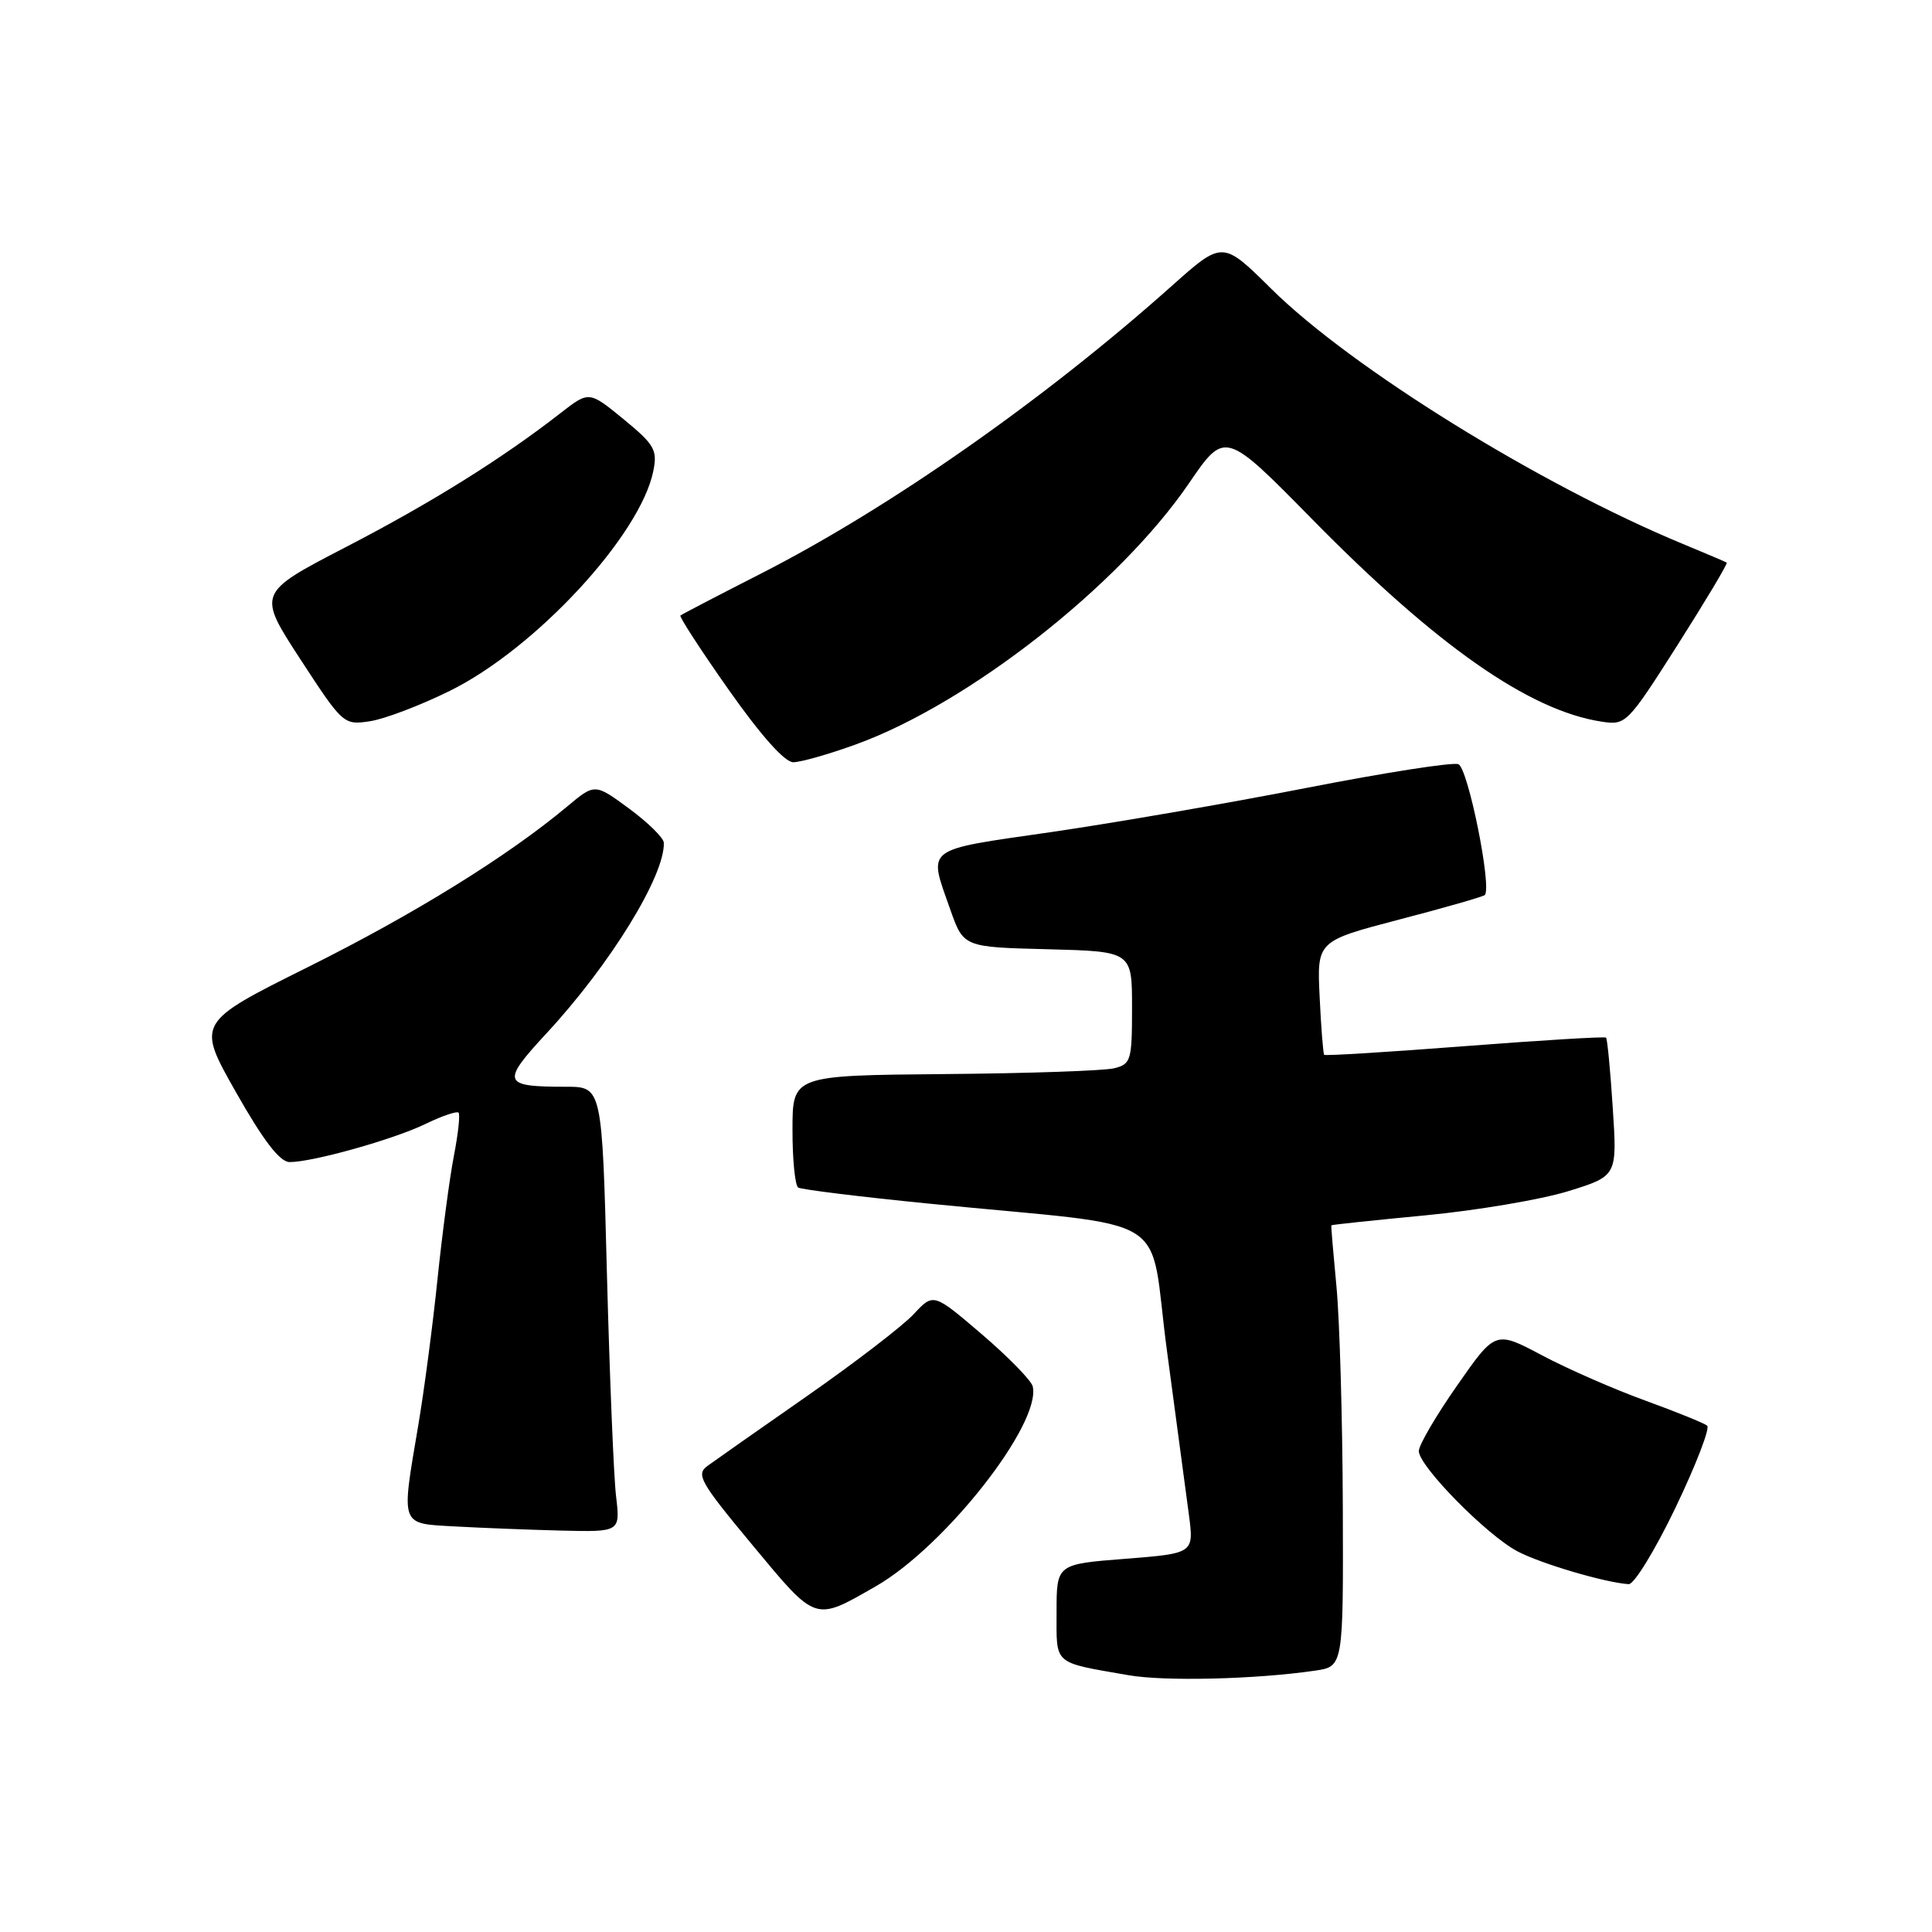 <?xml version="1.0" encoding="UTF-8" standalone="no"?>
<!DOCTYPE svg PUBLIC "-//W3C//DTD SVG 1.1//EN" "http://www.w3.org/Graphics/SVG/1.1/DTD/svg11.dtd" >
<svg xmlns="http://www.w3.org/2000/svg" xmlns:xlink="http://www.w3.org/1999/xlink" version="1.1" viewBox="0 0 256 256">
 <g >
 <path fill="currentColor"
d=" M 174.25 221.37 C 178.00 220.82 178.00 220.82 177.93 199.66 C 177.89 188.02 177.51 174.90 177.09 170.50 C 176.67 166.10 176.36 162.44 176.41 162.36 C 176.46 162.28 182.07 161.69 188.87 161.04 C 195.68 160.39 204.18 158.95 207.76 157.85 C 214.29 155.83 214.29 155.83 213.70 146.81 C 213.38 141.84 212.98 137.65 212.81 137.49 C 212.64 137.33 204.22 137.84 194.11 138.62 C 183.99 139.40 175.60 139.92 175.46 139.77 C 175.33 139.62 175.05 136.17 174.86 132.10 C 174.50 124.70 174.50 124.70 185.42 121.84 C 191.43 120.28 196.52 118.81 196.74 118.60 C 197.72 117.61 194.52 101.75 193.24 101.26 C 192.48 100.97 183.46 102.38 173.18 104.39 C 162.91 106.40 147.64 109.04 139.25 110.26 C 122.26 112.72 122.98 112.16 125.91 120.50 C 127.67 125.50 127.67 125.50 138.83 125.78 C 150.00 126.07 150.00 126.07 150.00 133.51 C 150.00 140.51 149.86 141.00 147.64 141.55 C 146.34 141.88 136.22 142.23 125.15 142.32 C 105.01 142.50 105.01 142.50 105.01 149.69 C 105.00 153.65 105.35 157.10 105.77 157.36 C 106.20 157.62 113.96 158.58 123.02 159.48 C 156.32 162.80 152.09 160.18 154.63 179.00 C 155.85 188.07 157.16 197.83 157.53 200.67 C 158.21 205.83 158.21 205.83 149.10 206.55 C 140.00 207.26 140.00 207.26 140.00 213.61 C 140.00 220.70 139.44 220.21 149.51 221.97 C 154.30 222.81 166.38 222.52 174.25 221.37 Z  M 116.00 210.22 C 125.18 204.98 138.00 188.66 136.84 183.70 C 136.65 182.92 133.62 179.81 130.09 176.79 C 123.69 171.32 123.69 171.32 121.09 174.11 C 119.67 175.65 113.33 180.52 107.00 184.94 C 100.67 189.35 94.72 193.53 93.76 194.23 C 92.19 195.38 92.74 196.35 99.72 204.75 C 108.23 214.99 107.87 214.87 116.00 210.22 Z  M 222.02 199.76 C 224.72 194.13 226.60 189.25 226.21 188.91 C 225.82 188.58 222.12 187.08 218.00 185.58 C 213.88 184.09 207.72 181.39 204.33 179.59 C 198.15 176.31 198.15 176.31 193.08 183.58 C 190.28 187.58 188.00 191.49 188.00 192.27 C 188.00 194.27 197.01 203.43 201.09 205.57 C 204.22 207.21 212.69 209.71 215.81 209.91 C 216.52 209.96 219.32 205.39 222.02 199.76 Z  M 81.63 198.25 C 81.32 195.64 80.78 182.36 80.42 168.75 C 79.78 144.00 79.78 144.00 74.97 144.00 C 66.55 144.00 66.36 143.46 72.46 136.87 C 80.87 127.79 88.11 116.02 87.96 111.67 C 87.94 111.03 85.87 108.99 83.37 107.15 C 78.82 103.80 78.82 103.80 75.16 106.86 C 67.27 113.46 54.85 121.15 40.77 128.16 C 26.04 135.50 26.04 135.50 31.27 144.73 C 34.89 151.12 37.07 153.96 38.36 153.98 C 41.33 154.01 52.11 151.00 56.40 148.92 C 58.57 147.87 60.53 147.20 60.76 147.43 C 60.99 147.66 60.71 150.24 60.14 153.17 C 59.57 156.10 58.60 163.45 57.97 169.50 C 57.35 175.55 56.20 184.27 55.42 188.88 C 53.14 202.35 52.96 201.85 60.25 202.26 C 63.69 202.45 70.03 202.70 74.34 202.81 C 82.19 203.00 82.19 203.00 81.63 198.25 Z  M 113.43 98.63 C 128.35 93.22 148.29 77.58 157.53 64.06 C 162.32 57.05 162.32 57.05 173.91 68.84 C 190.38 85.59 202.62 94.15 212.21 95.62 C 215.44 96.11 215.62 95.94 222.30 85.44 C 226.03 79.56 228.96 74.67 228.80 74.55 C 228.63 74.44 226.03 73.33 223.00 72.08 C 203.99 64.21 179.03 48.74 168.45 38.27 C 162.00 31.88 162.00 31.88 155.25 37.90 C 138.42 52.92 117.87 67.31 100.84 76.00 C 95.15 78.90 90.35 81.40 90.16 81.56 C 89.98 81.71 92.86 86.15 96.57 91.42 C 100.83 97.47 103.98 101.00 105.11 101.00 C 106.10 101.00 109.85 99.93 113.43 98.63 Z  M 59.63 91.53 C 70.97 85.93 84.87 70.90 86.57 62.40 C 87.13 59.61 86.72 58.91 82.62 55.54 C 78.05 51.80 78.05 51.80 74.27 54.74 C 66.50 60.79 57.15 66.63 45.79 72.51 C 34.09 78.58 34.09 78.58 39.79 87.34 C 45.43 95.99 45.54 96.09 49.00 95.57 C 50.92 95.29 55.71 93.47 59.63 91.53 Z "/>
</g>
</svg>
